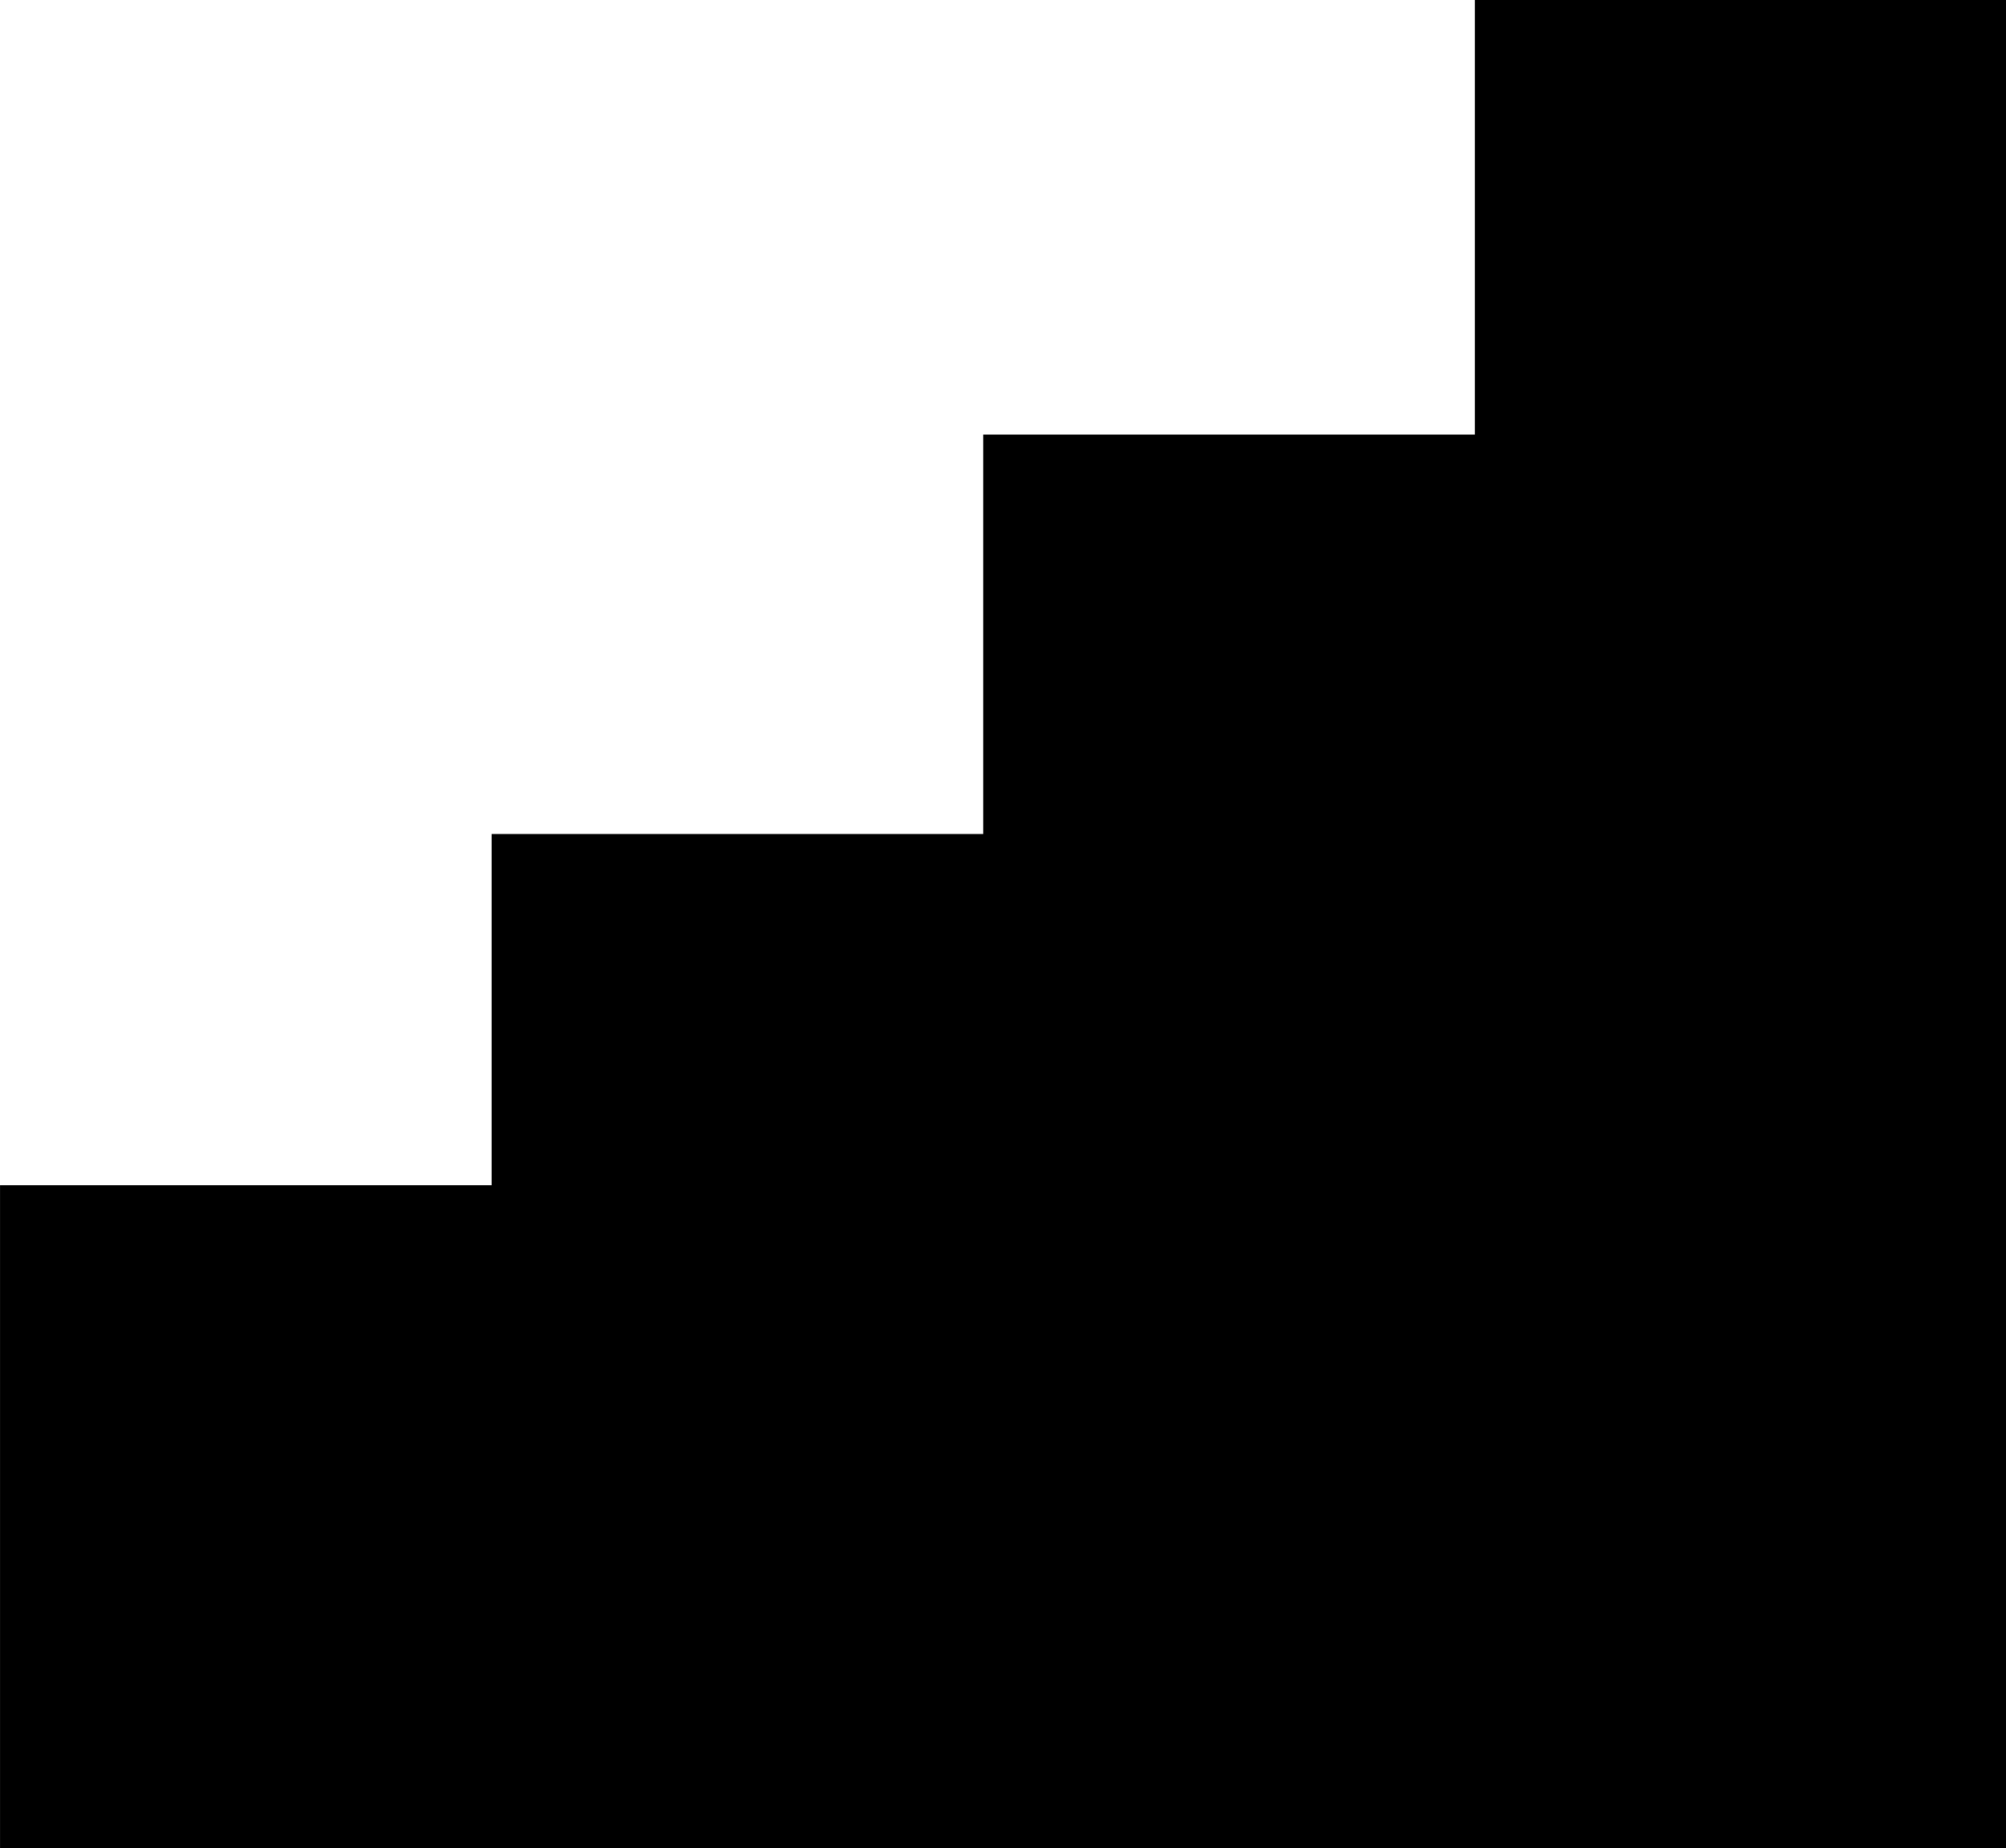 <svg version="1.1" xmlns="http://www.w3.org/2000/svg" xmlns:xlink="http://www.w3.org/1999/xlink" width="50.778" height="46.778" viewBox="0,0,50.778,46.778"><g transform="translate(-294.611,-193.722)"><g fill="#000000" stroke="#000000" stroke-miterlimit="10"><g><path d="M344.889,240v-45.778h-12.444v45.778z"/><path d="M332.444,240v-34.778h-12.444v34.778z"/><path d="M320,240v-24.667h-12.444v24.667z"/><path d="M307.556,240v-15.778h-12.444v15.778z"/></g></g></g></svg><!--rotationCenter:25.388889722481622:46.2777777777774-->